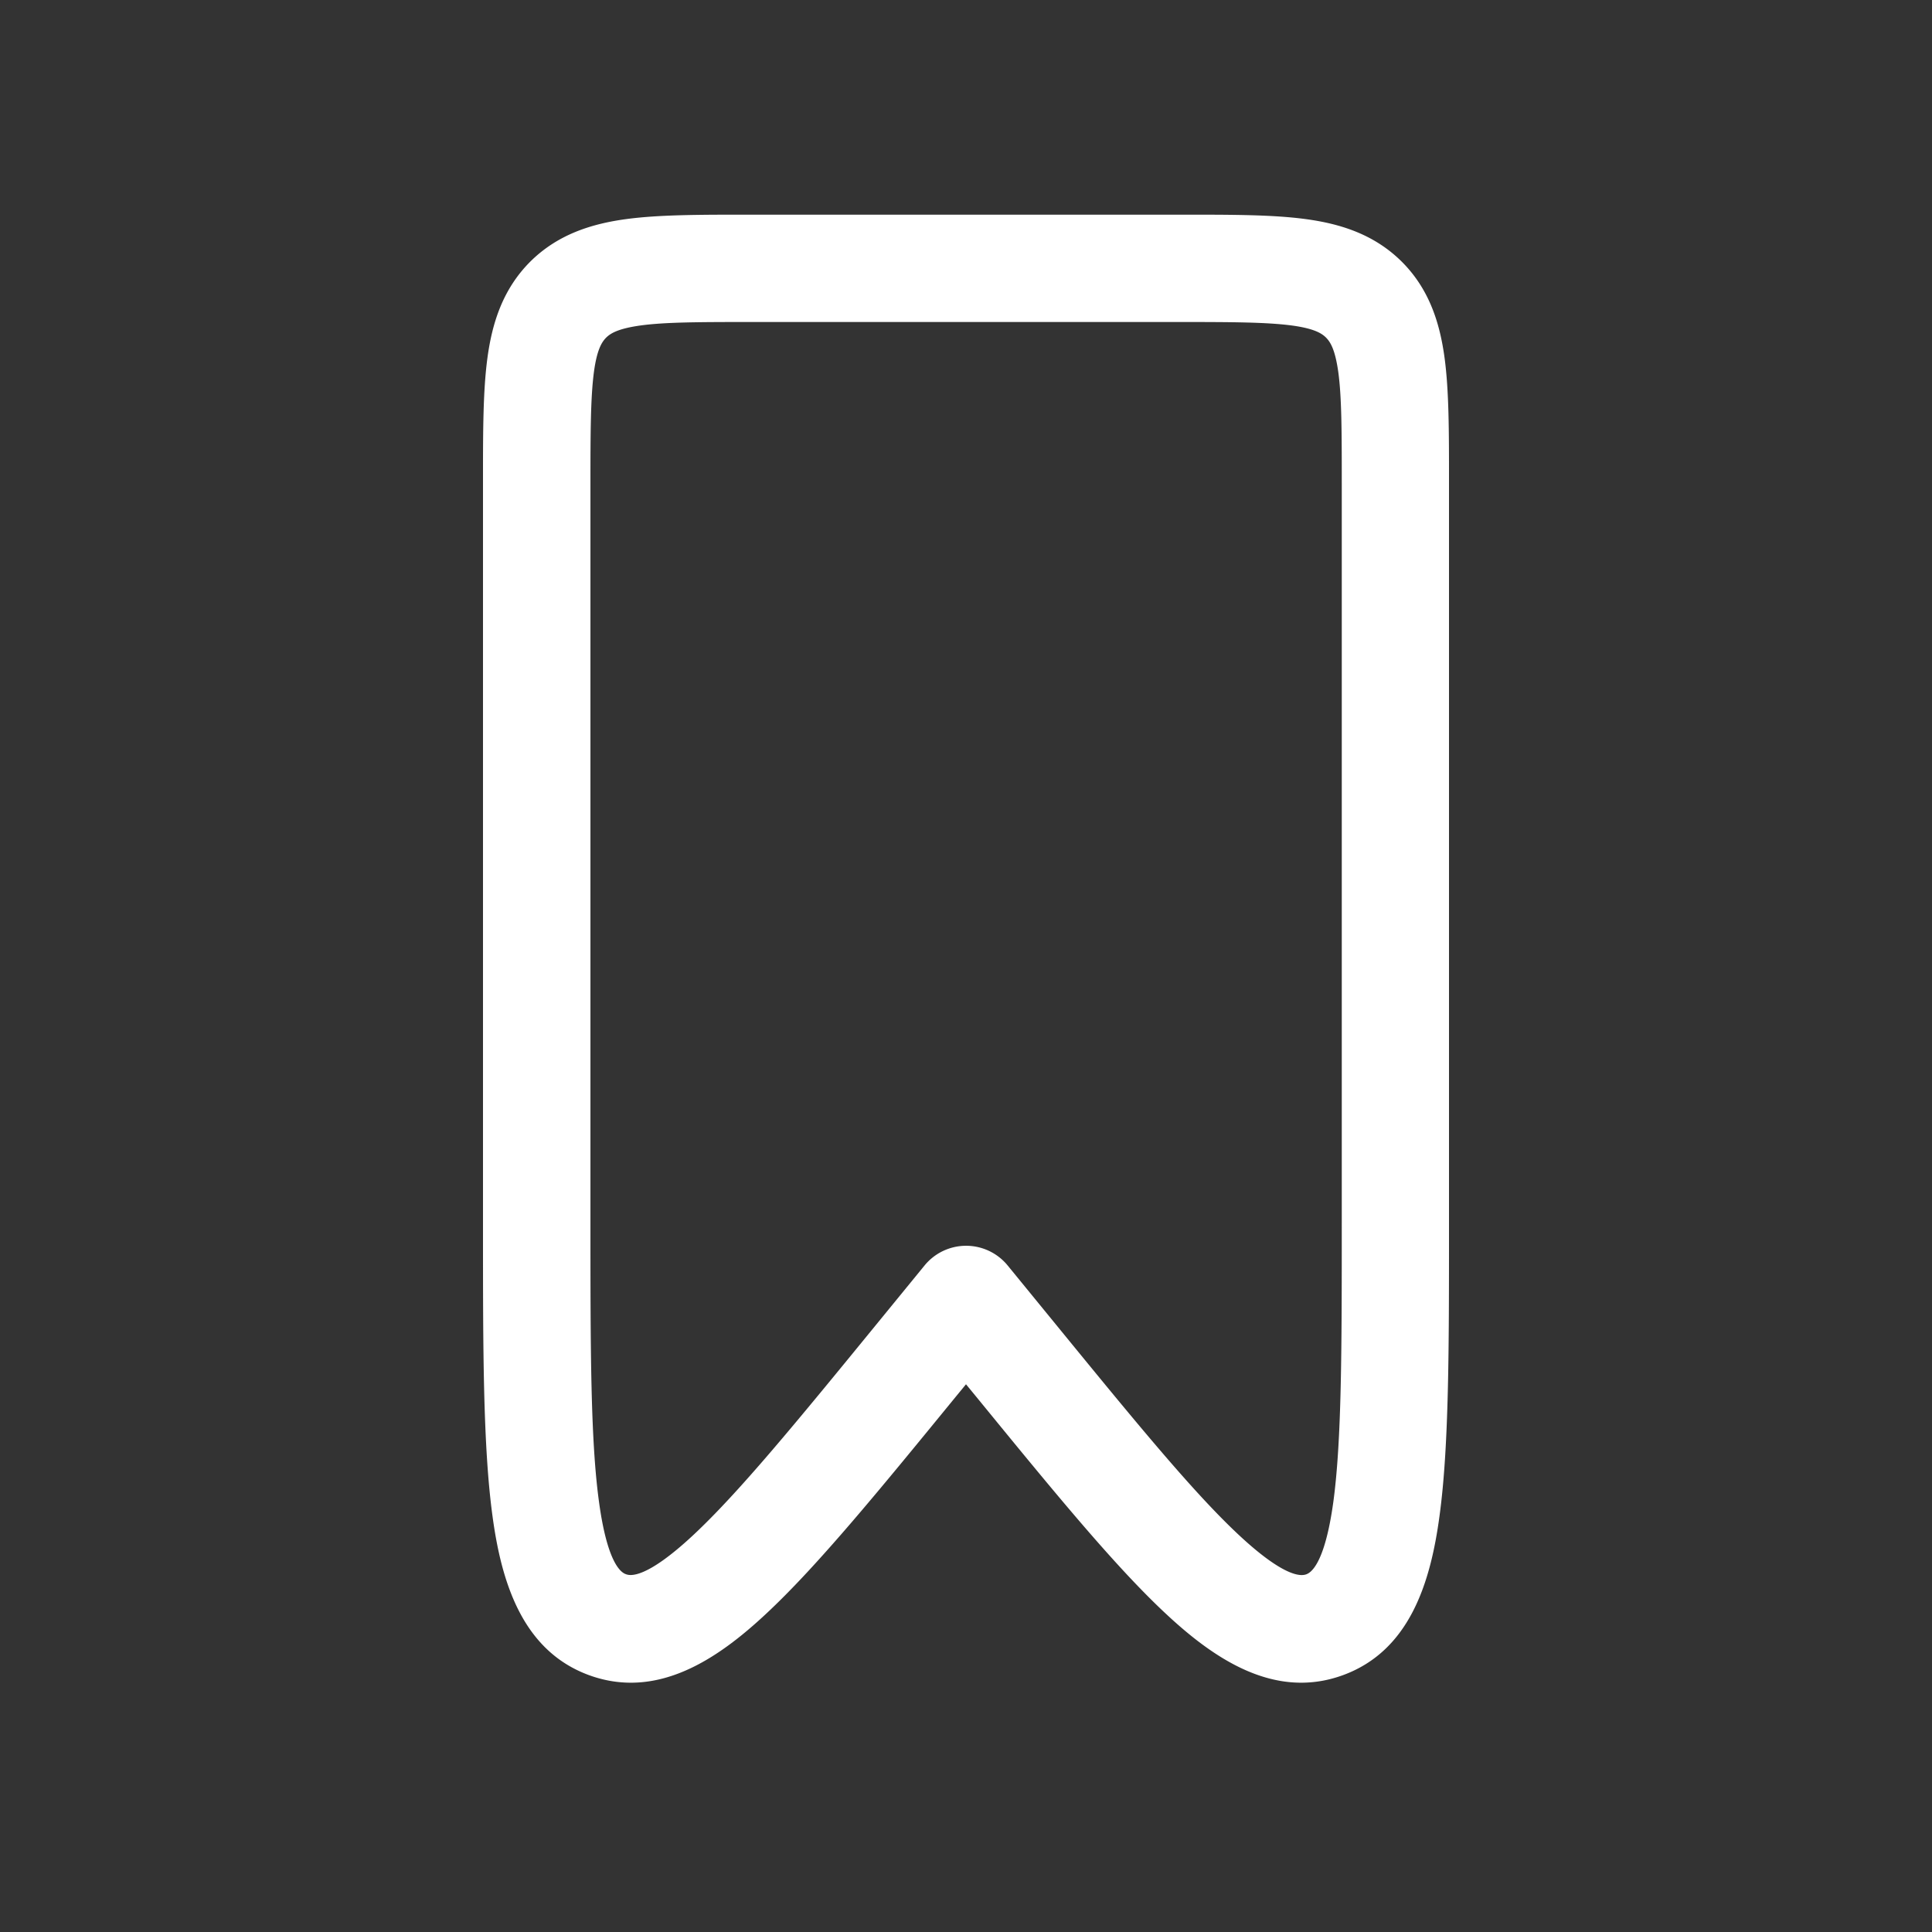 <svg width="18" height="18" fill="none" xmlns="http://www.w3.org/2000/svg"><rect width="100%" height="100%" fill="#333333" stroke="none"/><path fill-rule="evenodd" clip-rule="evenodd" d="M6.967 2H11.033c.443 0 .825 0 1.13.041.329.044.643.144.898.398.255.255.354.57.398.897.041.306.041.688.041 1.131v6.97c0 1.132 0 2.036-.088 2.684-.083.62-.277 1.263-.908 1.489-.63.225-1.189-.151-1.645-.578-.478-.446-1.05-1.146-1.767-2.023L9 12.897l-.092.112c-.717.877-1.289 1.577-1.767 2.023-.456.427-1.014.803-1.645.578-.63-.226-.825-.87-.908-1.489-.088-.648-.088-1.552-.088-2.684V4.5v-.033c0-.443 0-.825.041-1.13.044-.329.144-.643.398-.898.255-.254.57-.354.897-.398C6.142 2 6.524 2 6.967 2zM5.97 3.032c-.217.03-.284.076-.323.114-.038.039-.085.106-.114.323-.03.232-.032.545-.032 1.031v6.893c0 1.186.001 2.022.079 2.594.082.61.22.669.253.68.033.012.177.054.627-.366.422-.394.952-1.04 1.702-1.958l.452-.553a.5.5 0 0 1 .774 0l.452.553c.75.918 1.28 1.564 1.702 1.958.45.42.594.378.627.367.033-.012.171-.071.254-.68.077-.573.078-1.409.078-2.595V4.5c0-.486-.001-.8-.032-1.03-.03-.218-.076-.285-.114-.324-.038-.038-.106-.085-.323-.114C11.799 3.002 11.485 3 11 3H7c-.486 0-.8.001-1.03.032z" fill="#fff"/></svg>